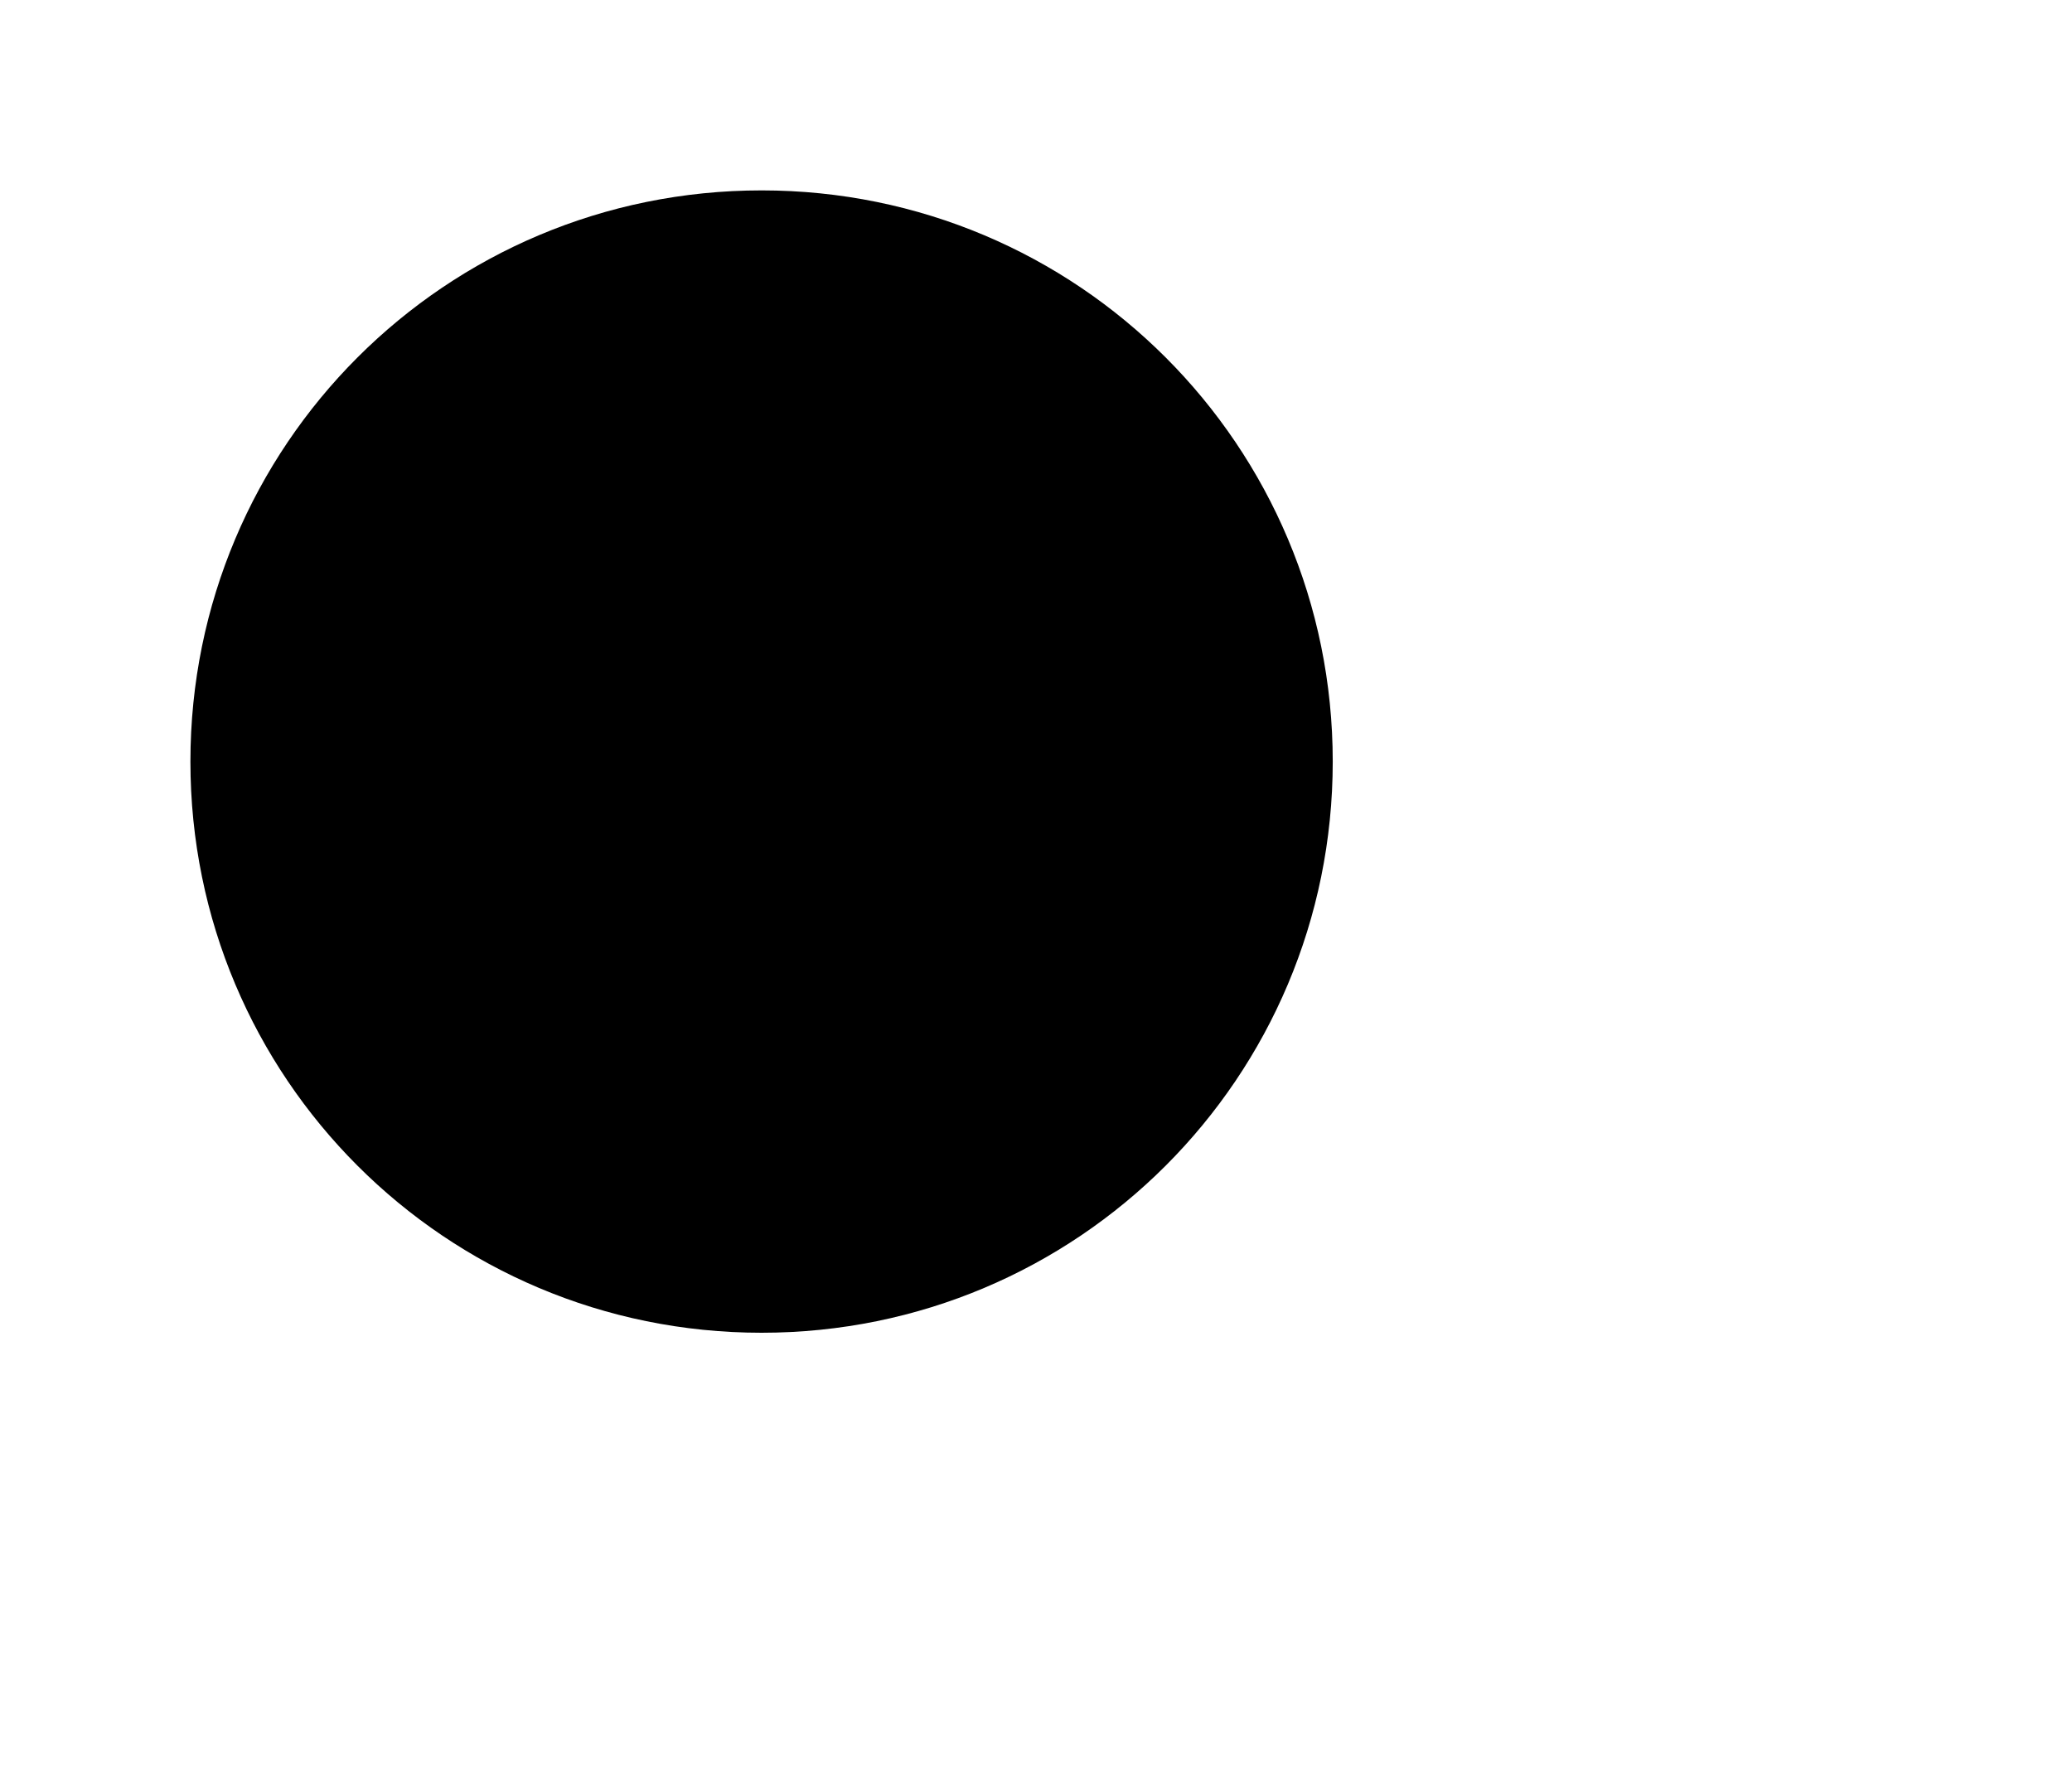 <?xml version="1.0" standalone="no"?><!DOCTYPE svg PUBLIC "-//W3C//DTD SVG 1.1//EN" "http://www.w3.org/Graphics/SVG/1.1/DTD/svg11.dtd"><svg class="icon" width="200px" height="171.52px" viewBox="0 0 1194 1024" version="1.1" xmlns="http://www.w3.org/2000/svg"><path fill="#000000" d="M438.857 109.714C256.731 109.714 109.714 256.731 109.714 438.857s147.017 329.143 329.143 329.143 329.143-147.017 329.143-329.143-147.017-329.143-329.143-329.143z" /></svg>